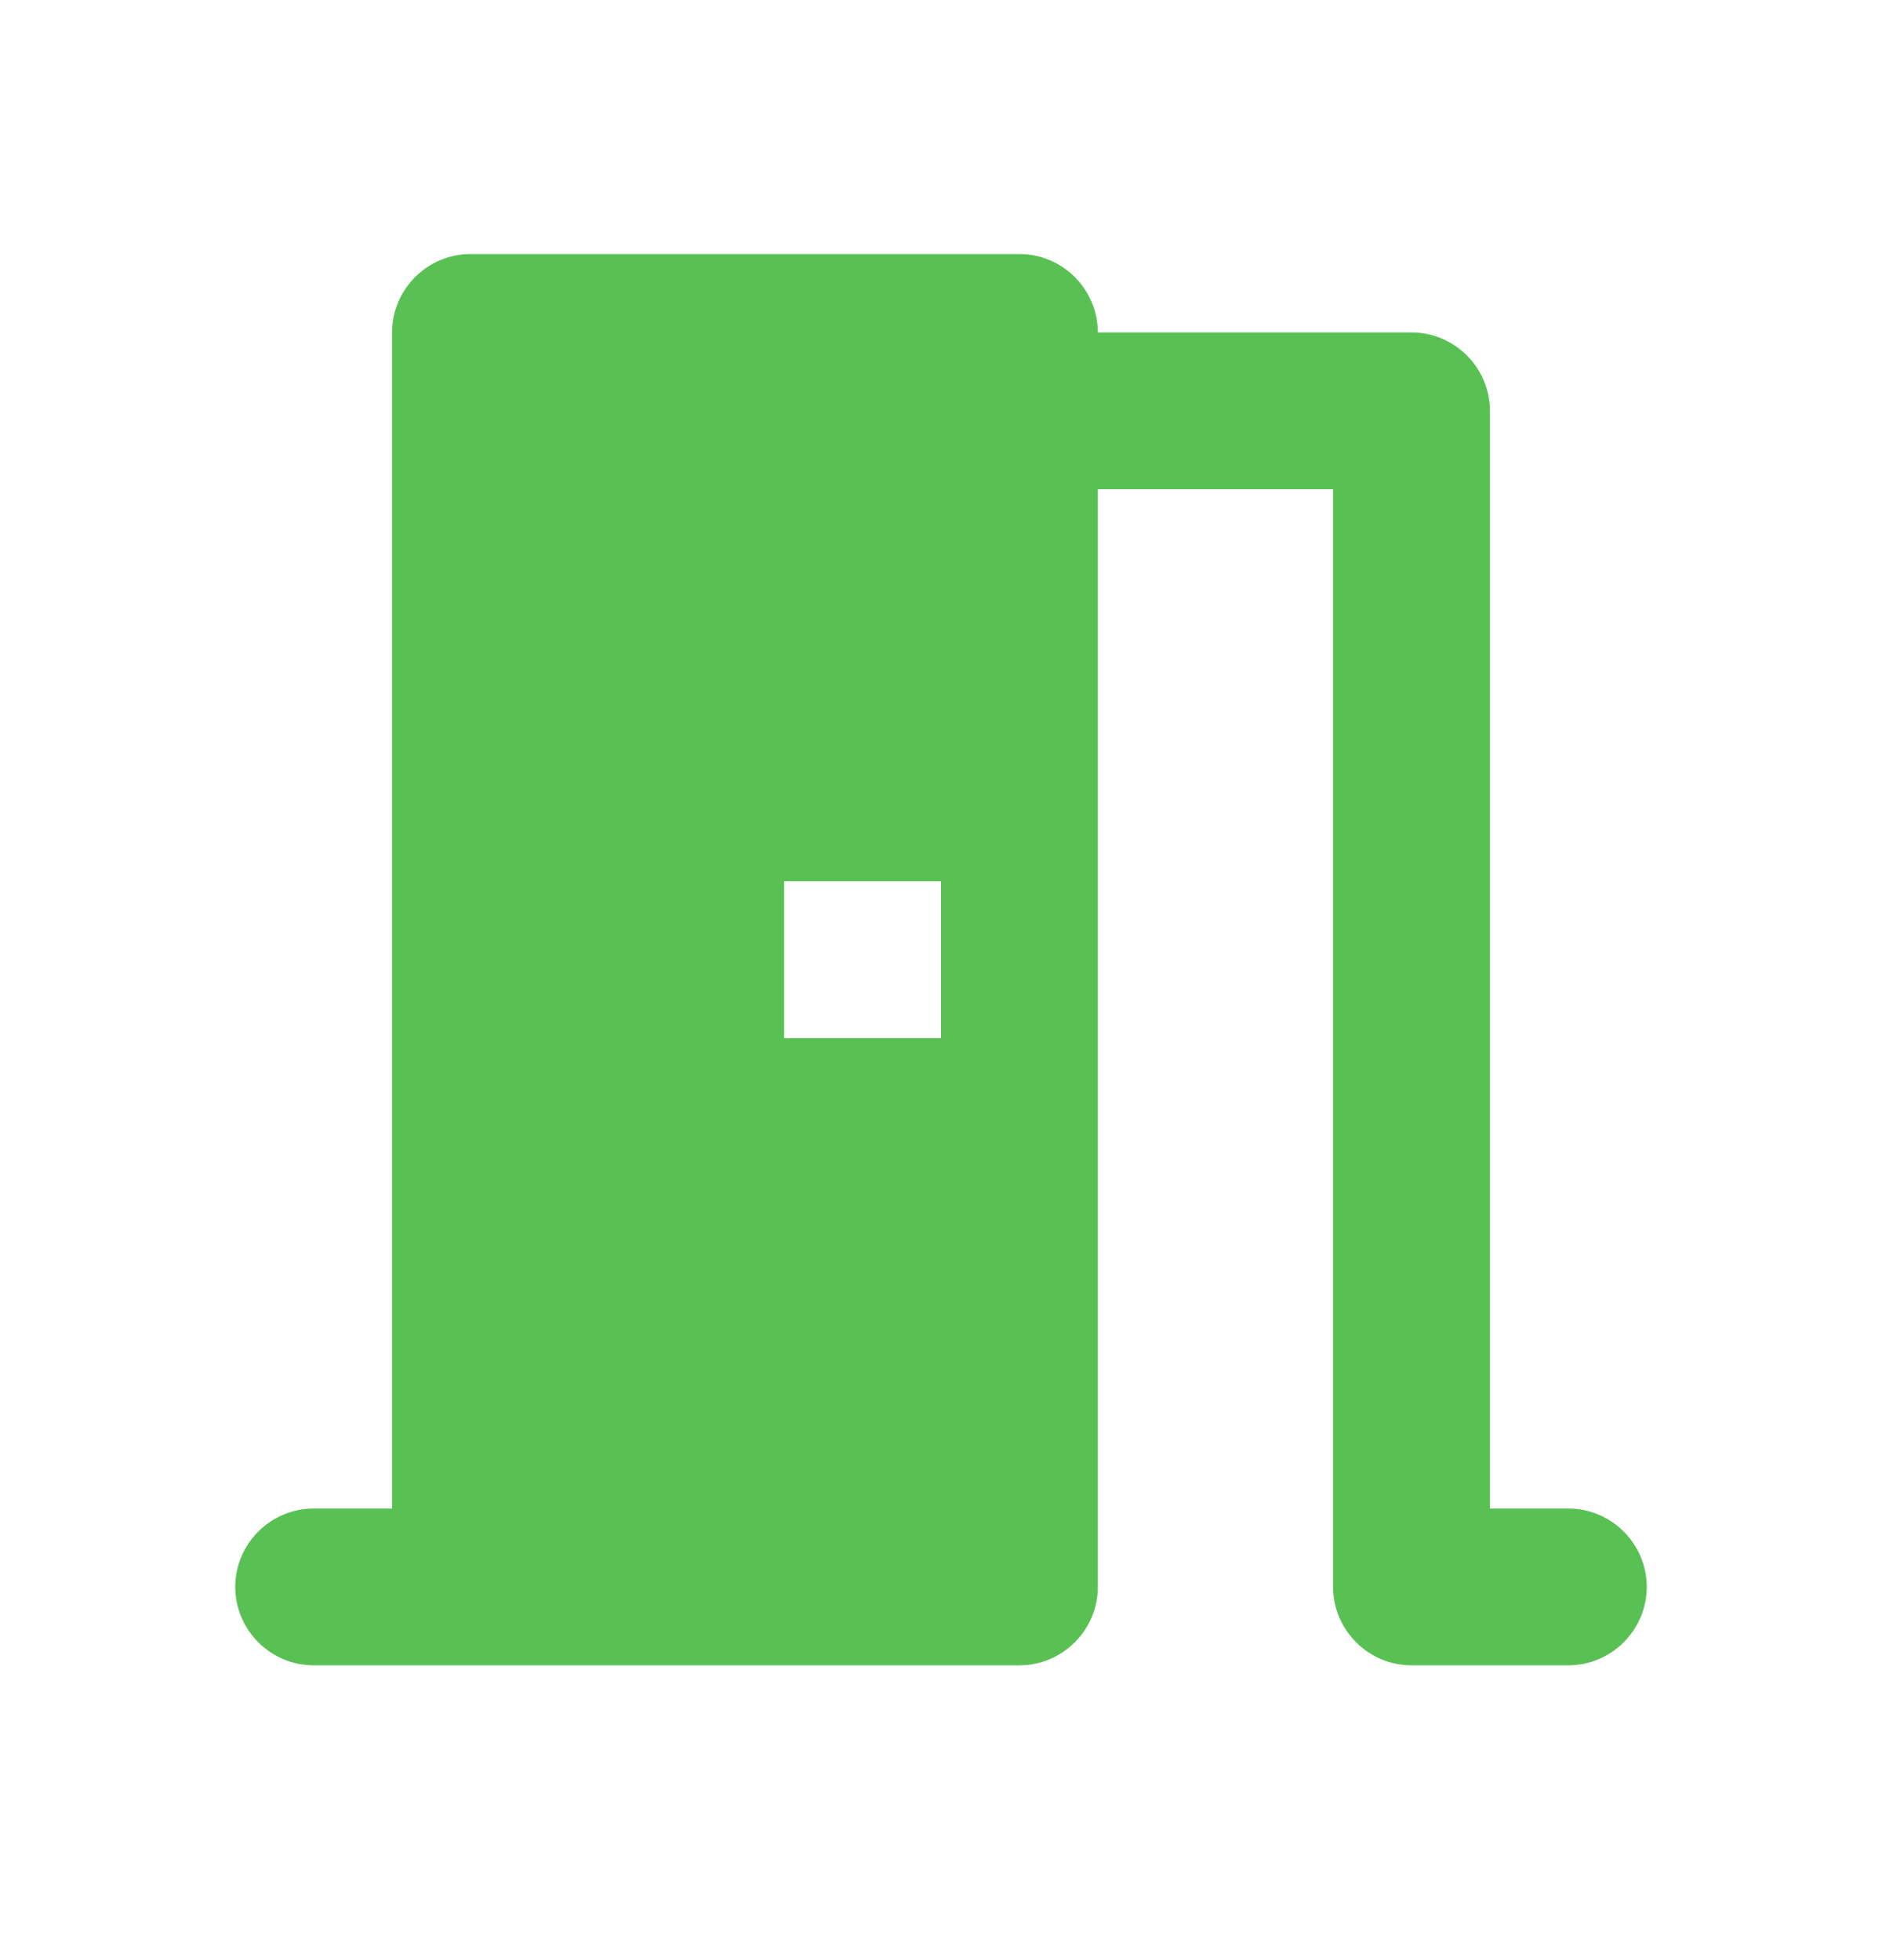 <svg xmlns="http://www.w3.org/2000/svg" width="24" height="25" fill="none"><g clip-path="url(#a)"><path fill="#59C154" d="M20 19.24h-1v-14c0-.55-.45-1-1-1h-4c0-.55-.45-1-1-1H6c-.55 0-1 .45-1 1v15H4c-.55 0-1 .45-1 1s.45 1 1 1h9c.55 0 1-.45 1-1v-14h3v14c0 .55.45 1 1 1h2c.55 0 1-.45 1-1s-.45-1-1-1Zm-8-6h-2v-2h2v2Z"/></g><defs><clipPath id="a"><path fill="#fff" d="M0 .24h24v24H0z"/></clipPath></defs></svg>